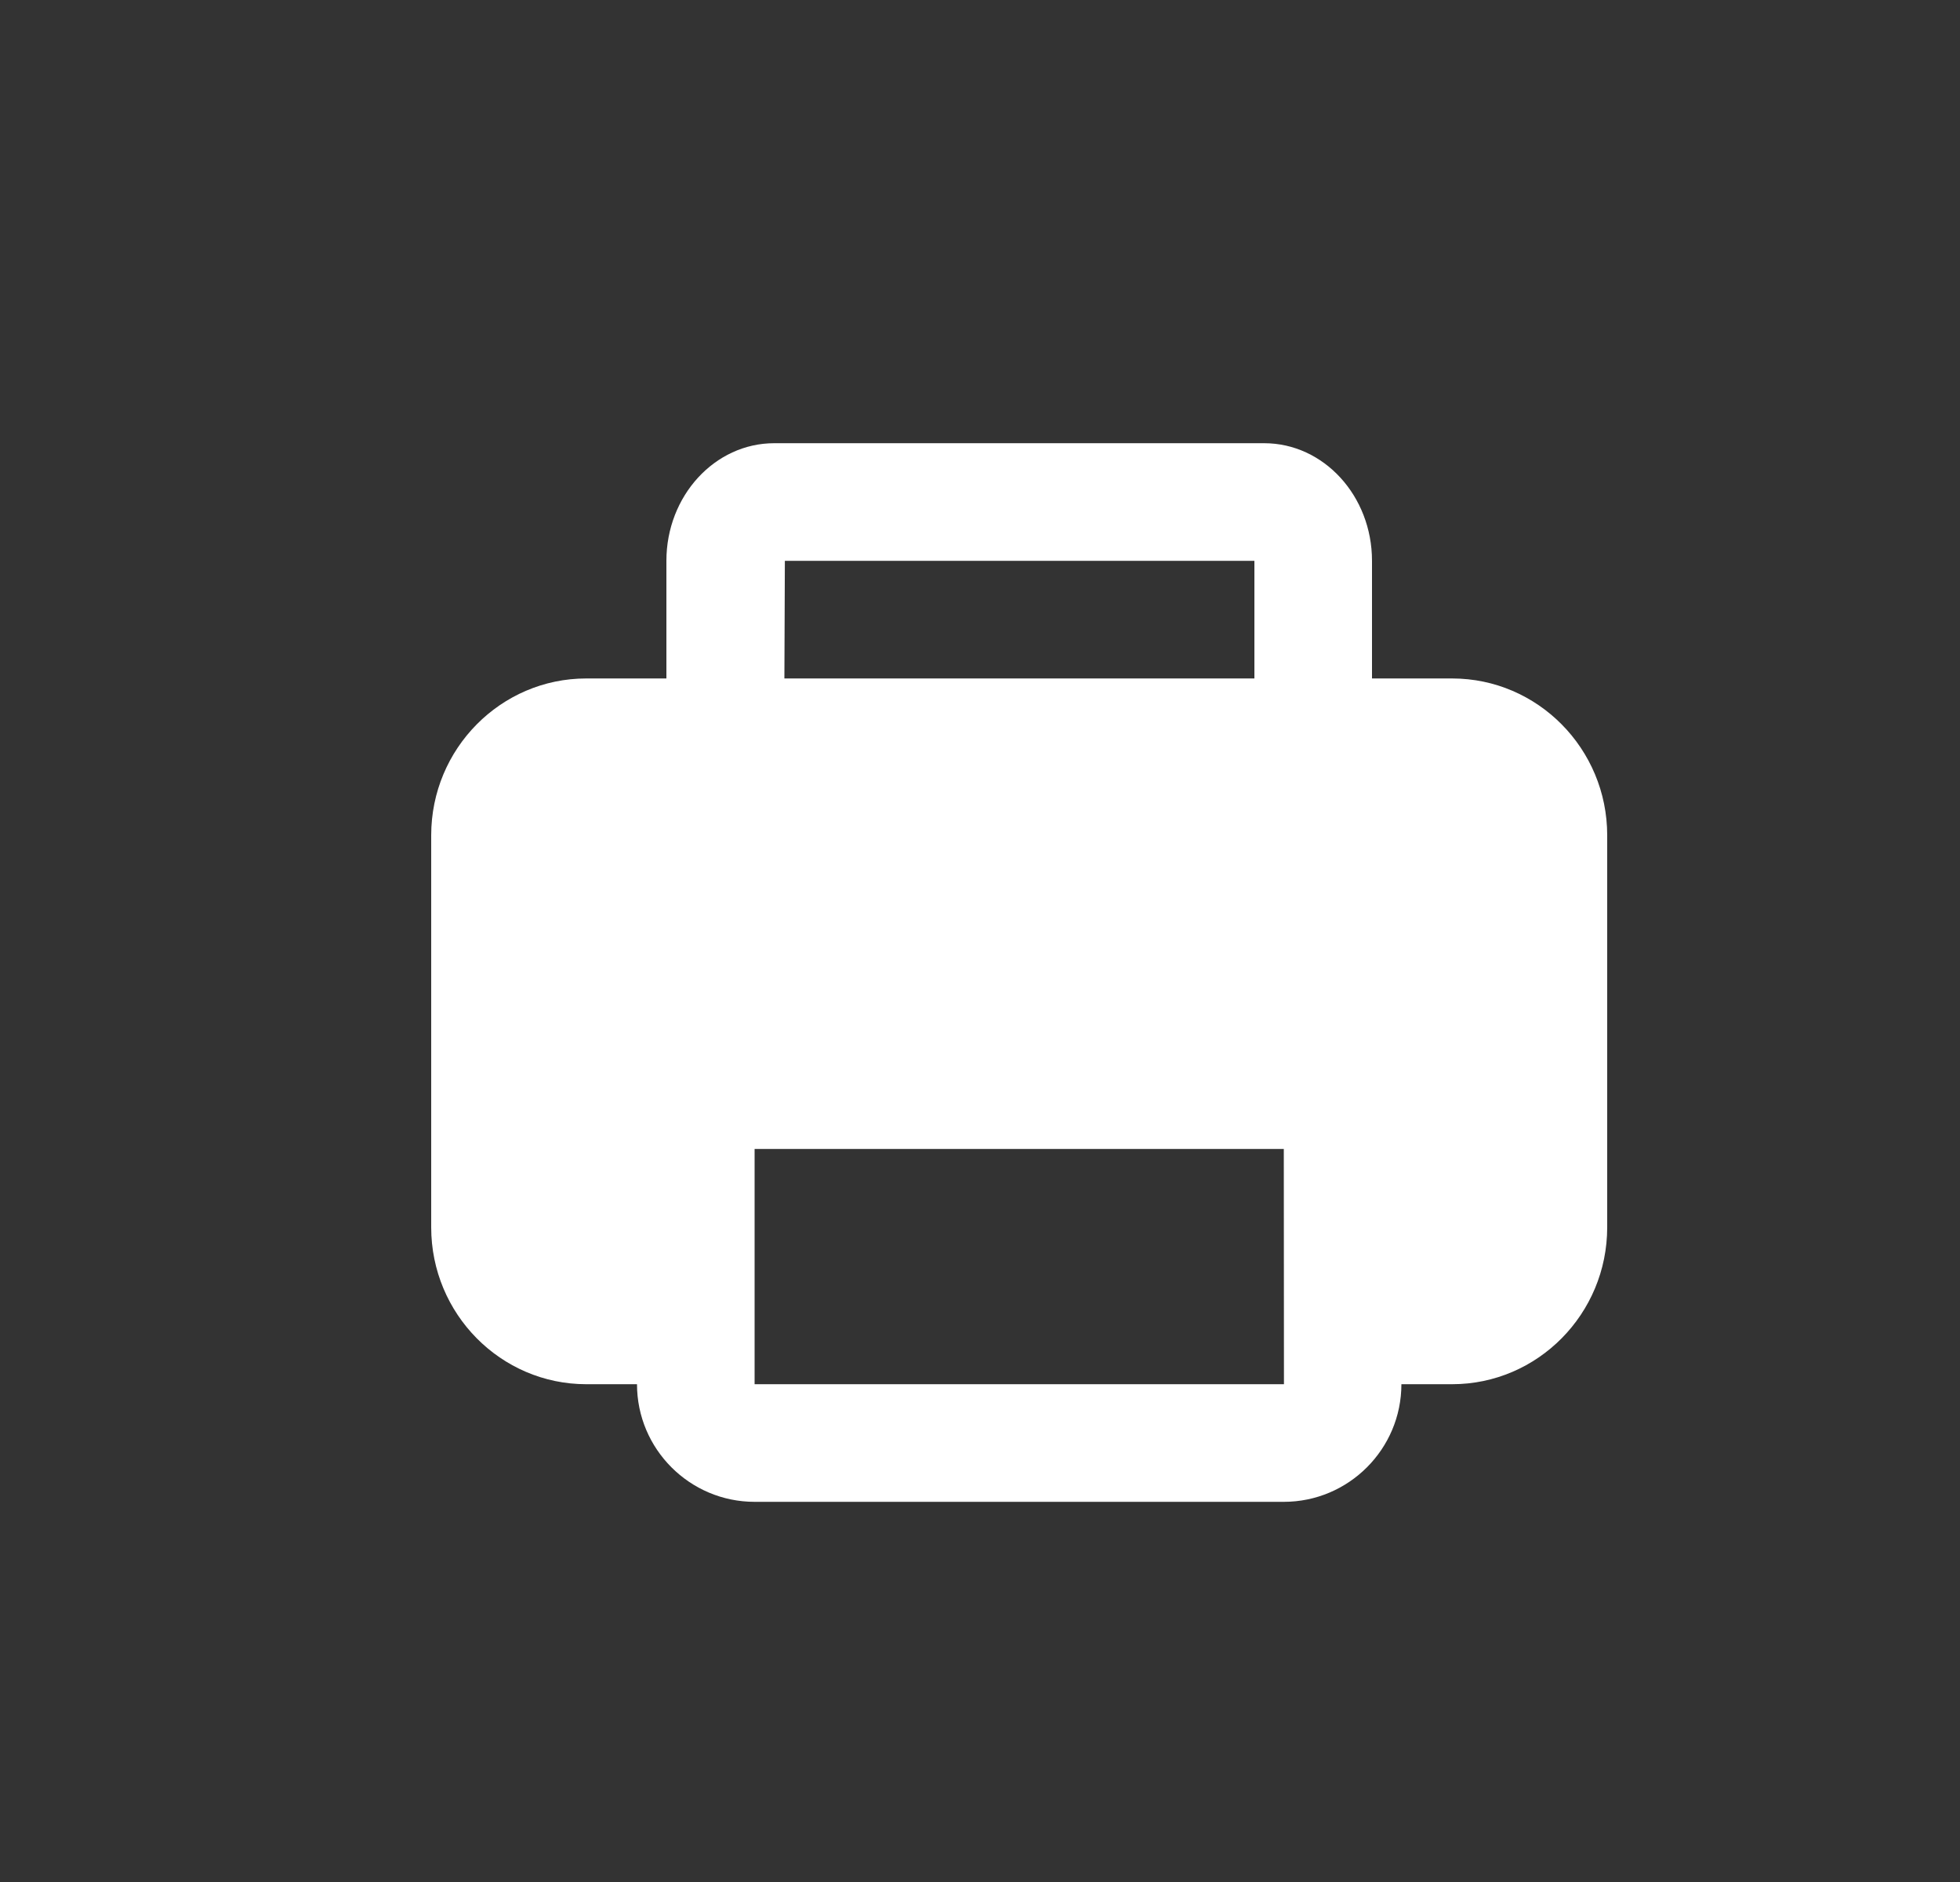 <svg width="25" height="24" viewBox="0 0 25 24" fill="none" xmlns="http://www.w3.org/2000/svg">
<rect x="0" y="0" width="25" height="24" fill="#333333" stroke="none"/>
<g id="Icon/Fill/printer">
<path id="Mask" fill-rule="evenodd" clip-rule="evenodd" d="M9.625 17.652V14.652H16.375L16.377 17.652H9.625ZM10.011 7.152H16V8.652H10.005L10.011 7.152ZM18.522 8.652H17.5V7.152C17.5 6.324 16.884 5.652 16.125 5.652H9.875C9.117 5.652 8.5 6.324 8.5 7.152V8.652H7.478C6.387 8.652 5.5 9.549 5.5 10.652V15.651C5.5 16.755 6.387 17.652 7.478 17.652H8.125C8.125 18.479 8.798 19.152 9.625 19.152H16.375C17.202 19.152 17.875 18.479 17.875 17.652H18.522C19.613 17.652 20.5 16.755 20.5 15.651V10.652C20.5 9.549 19.613 8.652 18.522 8.652Z" fill="white"/>
</g>
</svg>
